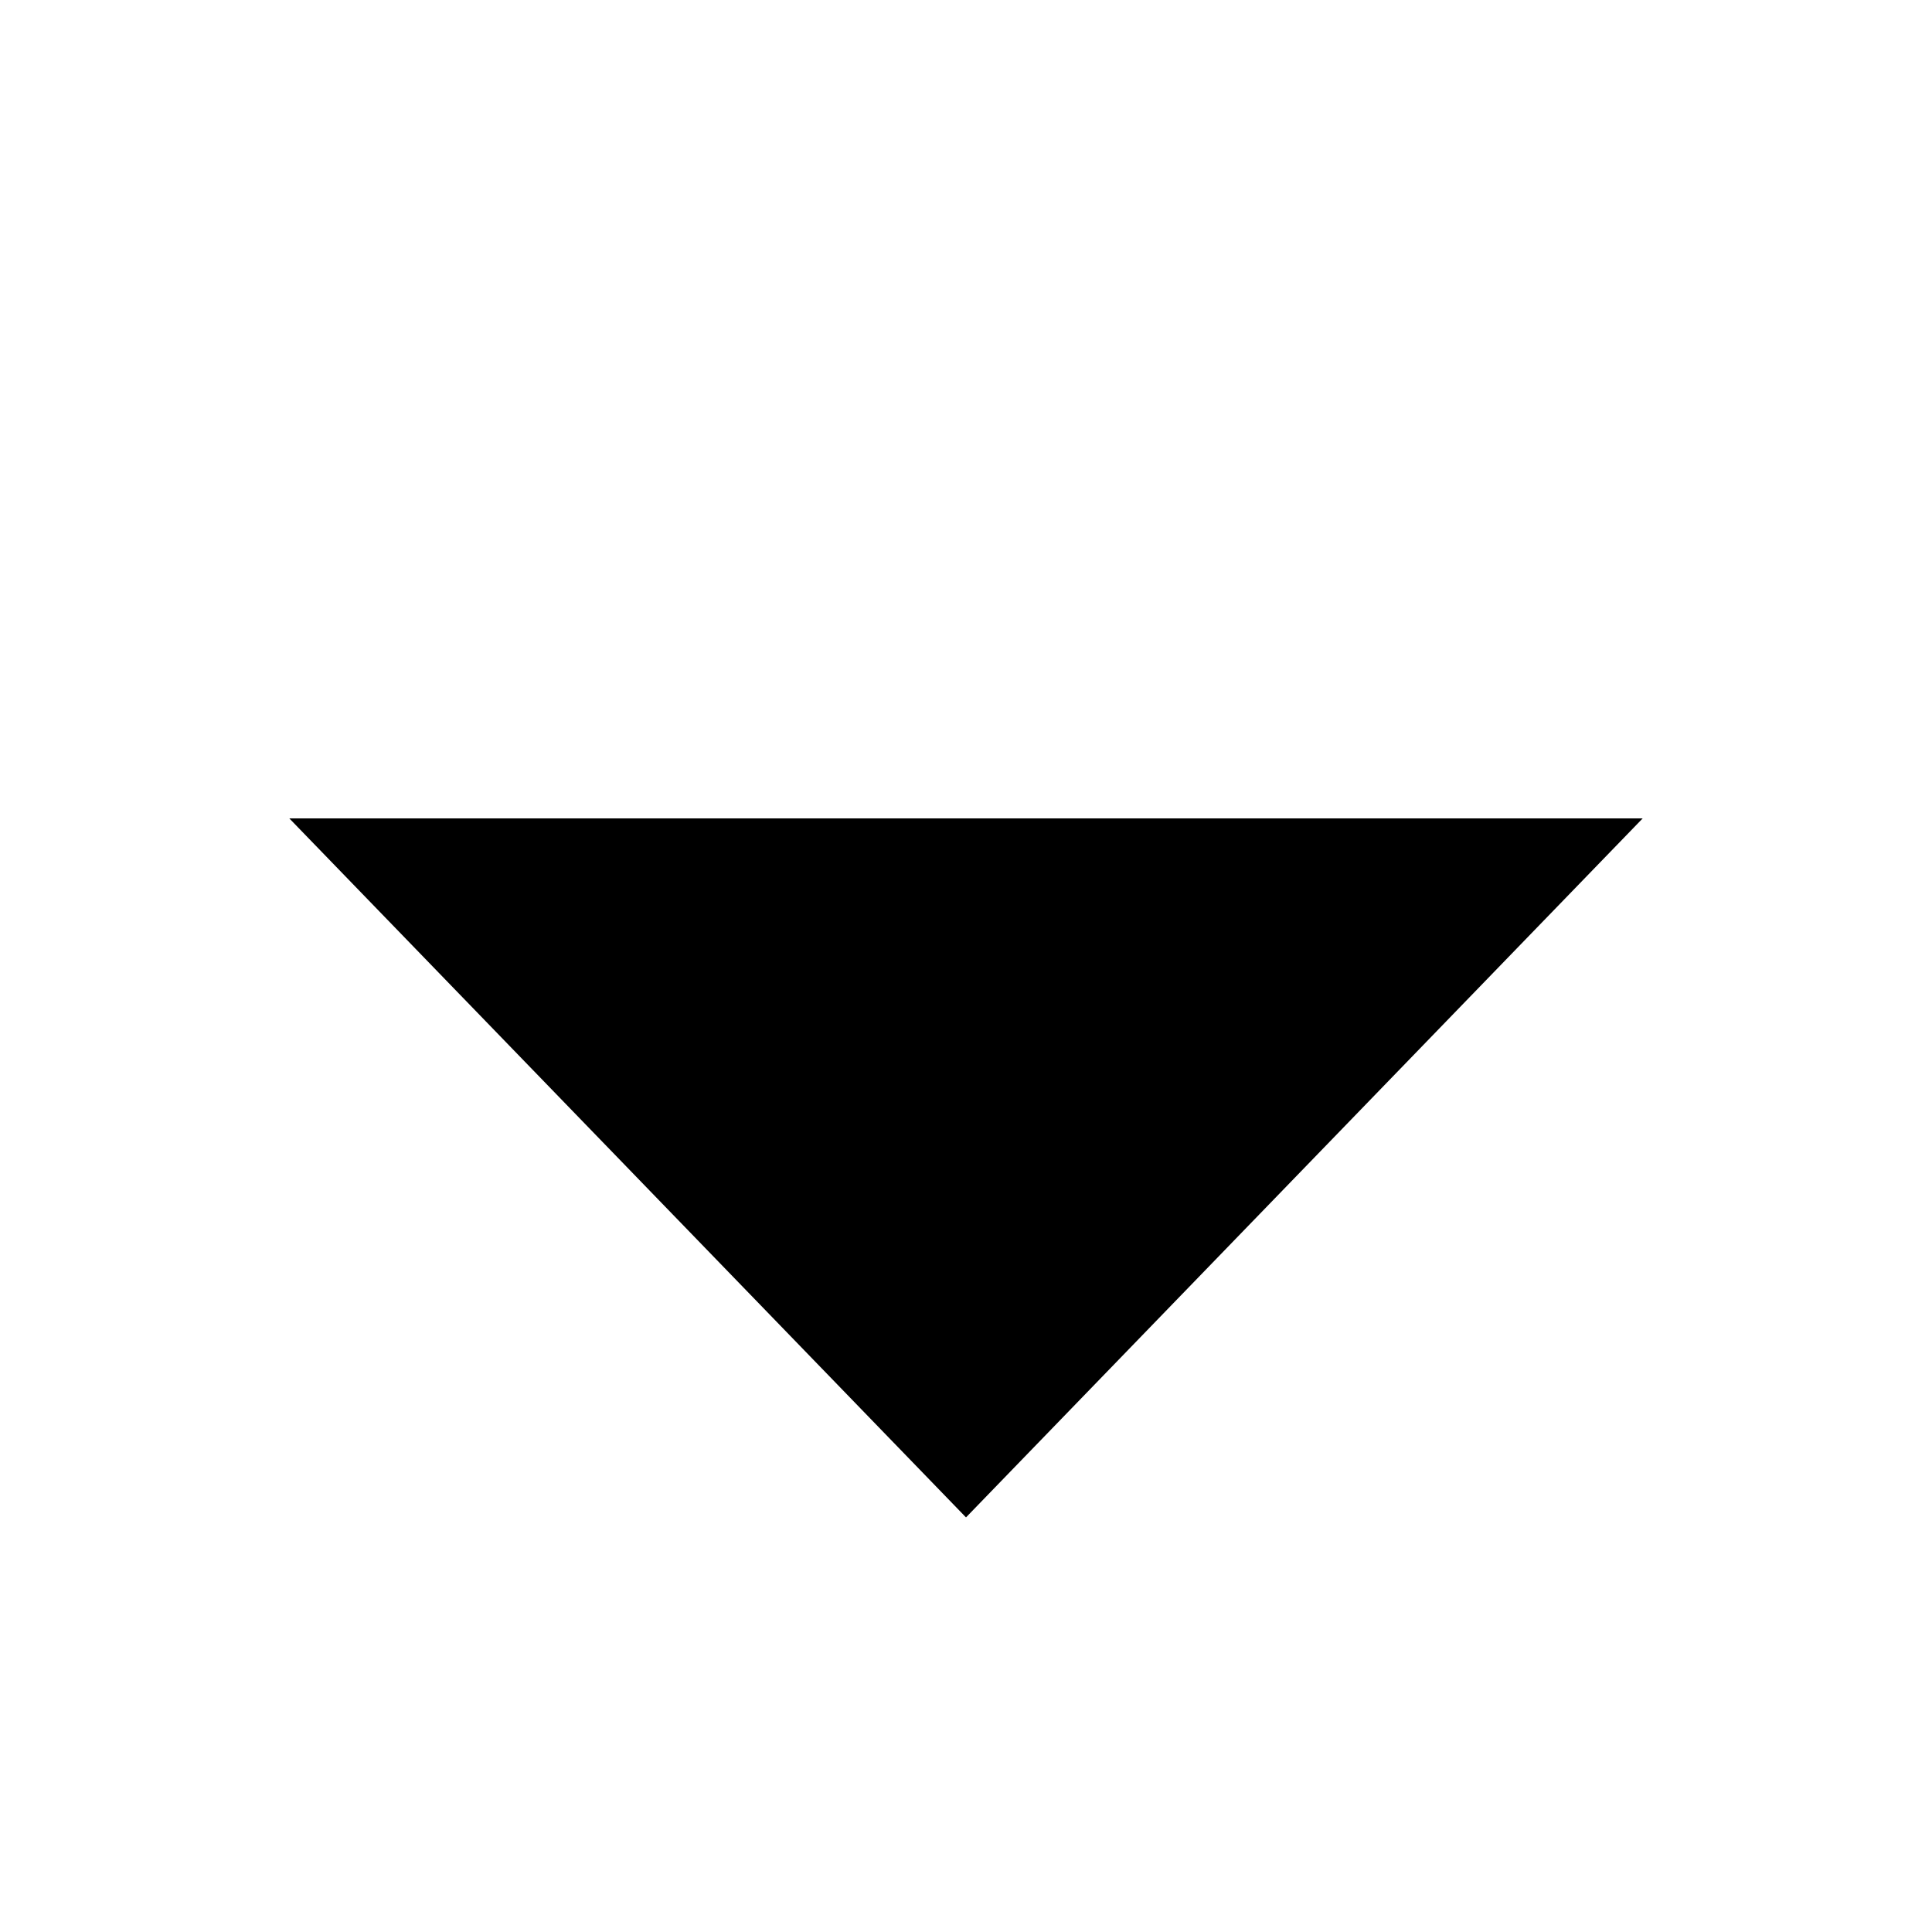 <svg xmlns="http://www.w3.org/2000/svg" xmlns:xlink="http://www.w3.org/1999/xlink" preserveAspectRatio="xMidYMid" width="20" height="20" viewBox="0 0 20 20">
  <path d="M15.505,3.582 L8.500,10.818 L1.495,3.582 " transform="translate(1.5 4.89)" class="cls-1"/>
</svg>
